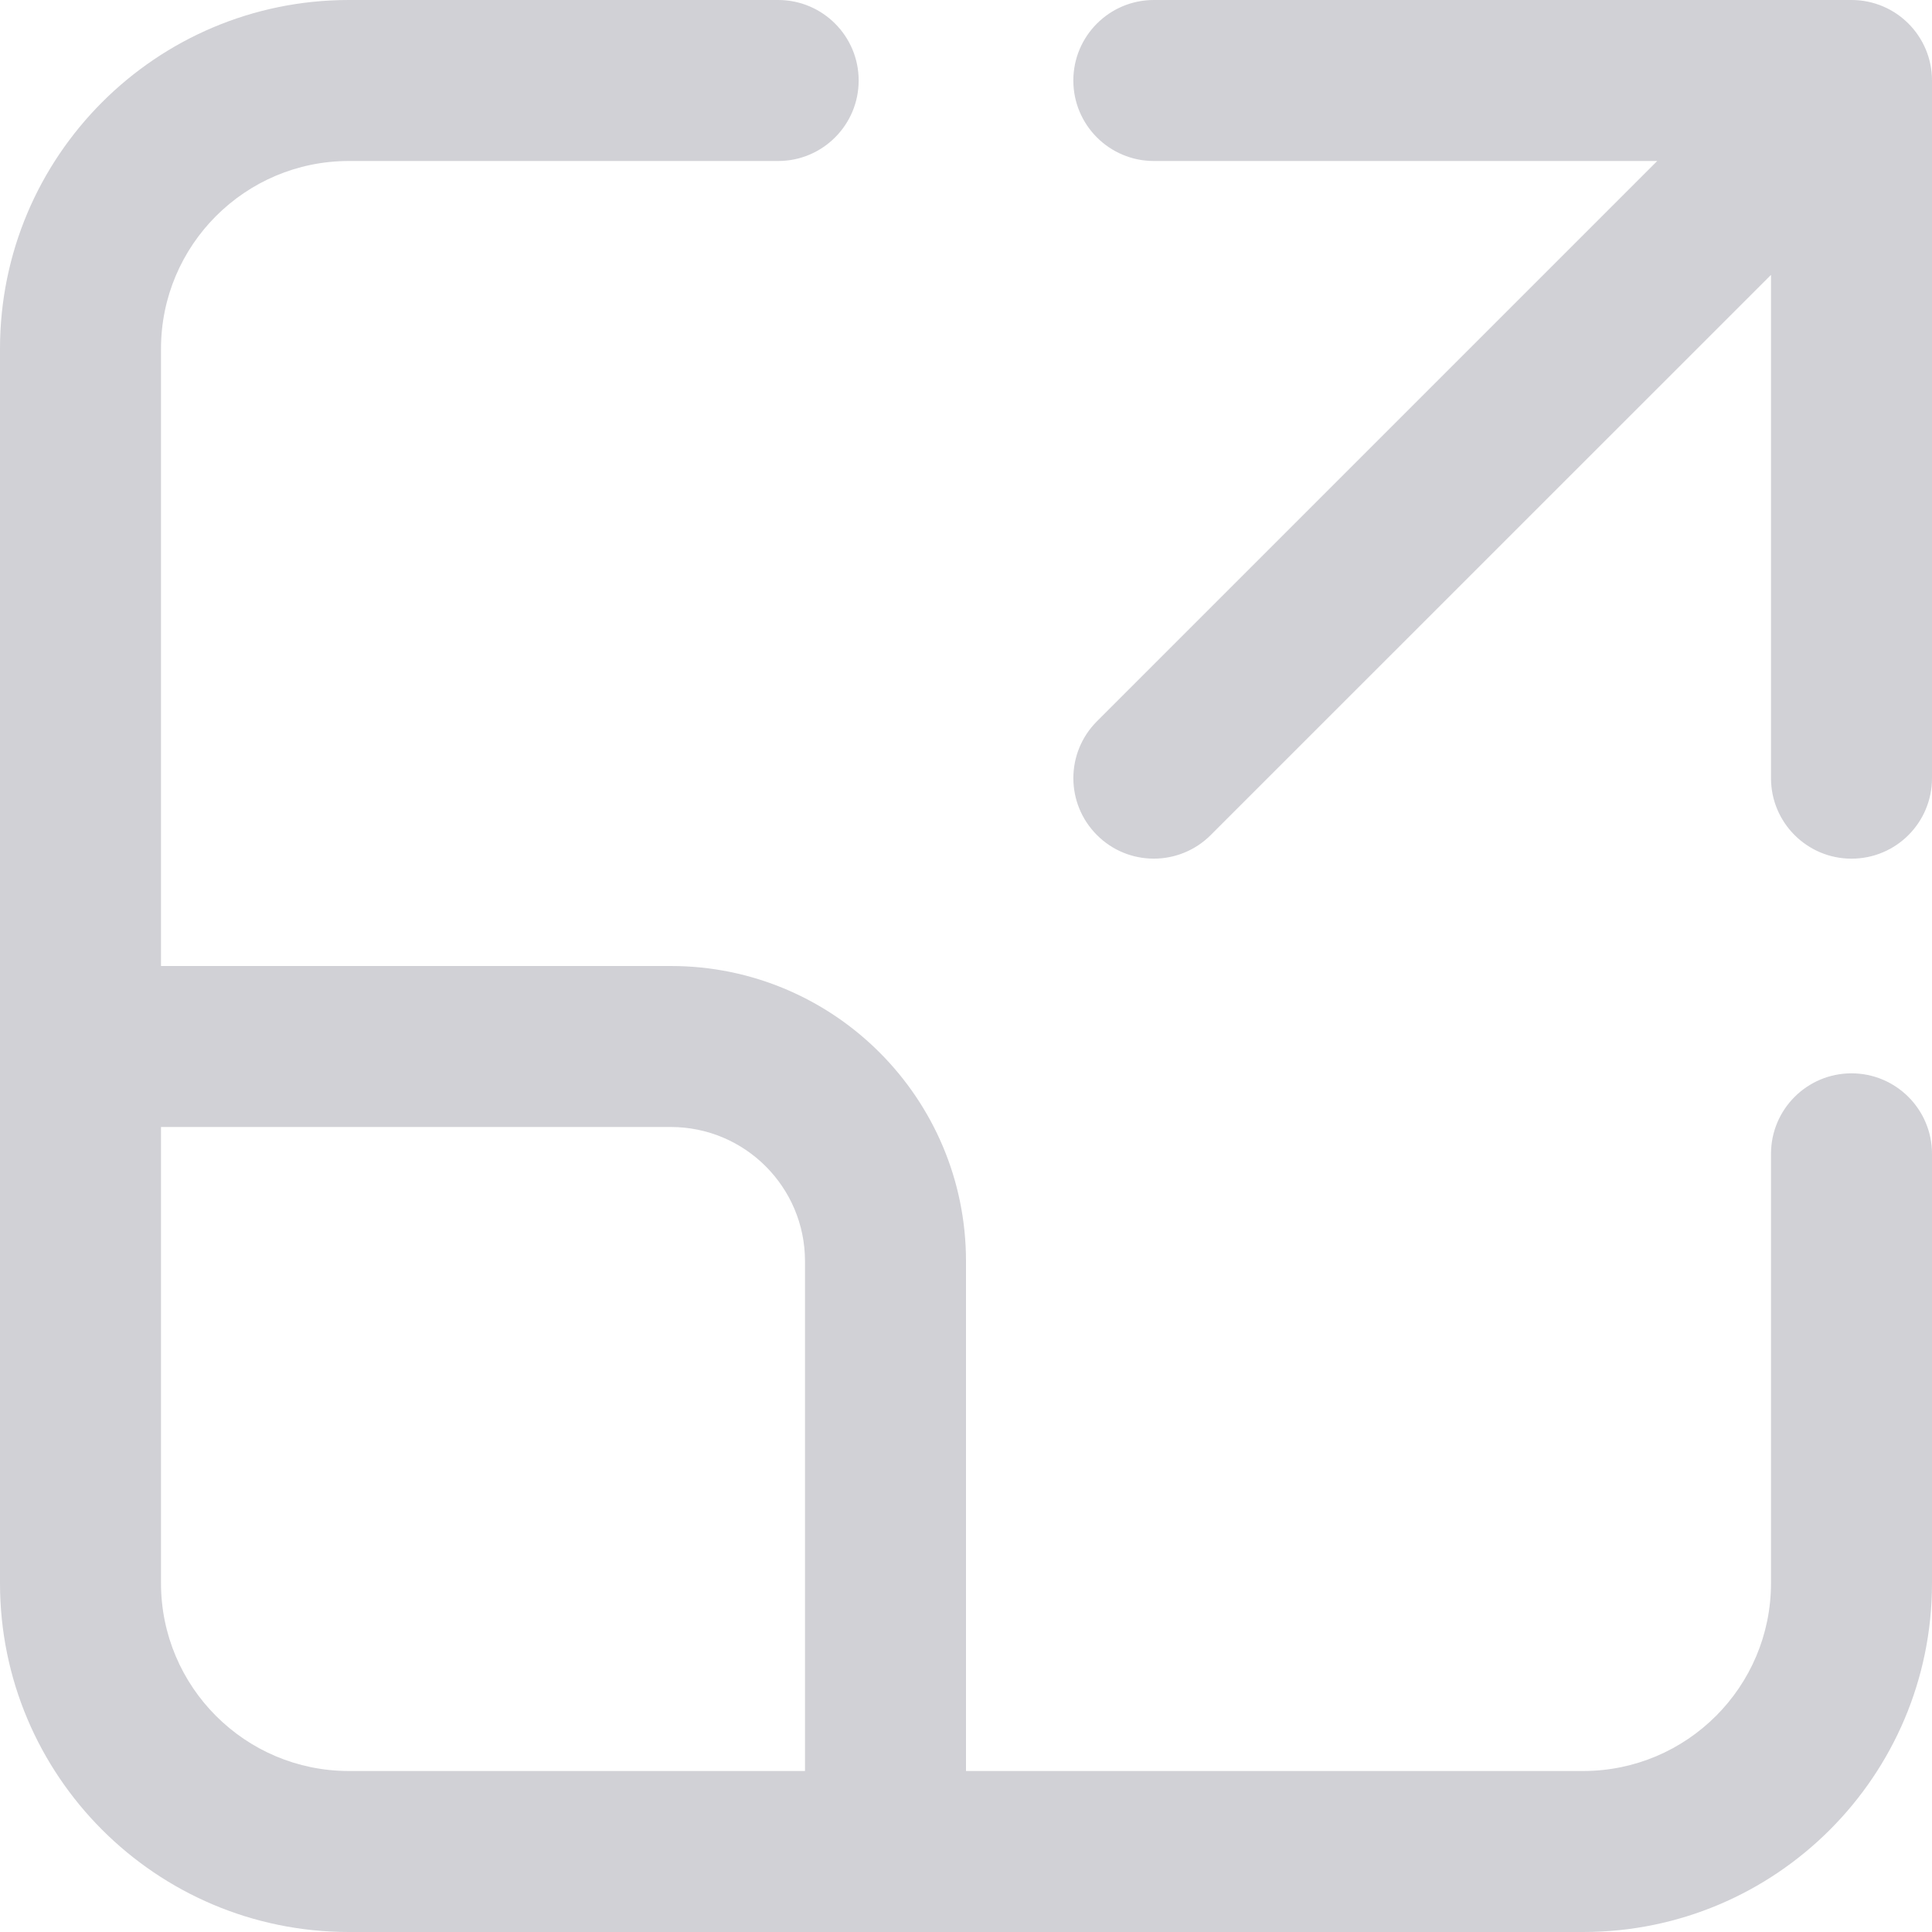 <svg width="18" height="18" viewBox="0 0 18 18" fill="none" xmlns="http://www.w3.org/2000/svg">
<path d="M1.5 3.25C1.5 2.284 2.284 1.5 3.25 1.5H7.25C7.664 1.5 8 1.164 8 0.75C8 0.336 7.664 0 7.25 0H3.25C1.455 0 0 1.455 0 3.25V14.75C0 16.545 1.455 18 3.25 18H14.75C16.545 18 18 16.545 18 14.75V10.75C18 10.336 17.664 10 17.25 10C16.836 10 16.5 10.336 16.5 10.75V14.75C16.5 15.716 15.716 16.5 14.75 16.5H9V11.75C9 10.231 7.769 9 6.25 9H1.5V3.25ZM1.5 10.5H6.25C6.94 10.5 7.5 11.06 7.5 11.75V16.5H3.25C2.284 16.5 1.5 15.716 1.5 14.75V10.5ZM10 0.75C10 0.336 10.336 0 10.75 0H17.25C17.665 0 18 0.336 18 0.75V7.25C18 7.664 17.665 8 17.25 8C16.836 8 16.5 7.664 16.5 7.25V2.561L11.28 7.78C10.987 8.073 10.512 8.073 10.22 7.78C9.927 7.487 9.927 7.013 10.22 6.72L15.44 1.5H10.75C10.336 1.5 10 1.164 10 0.75Z" fill="#D1D1D6"/>
</svg>
